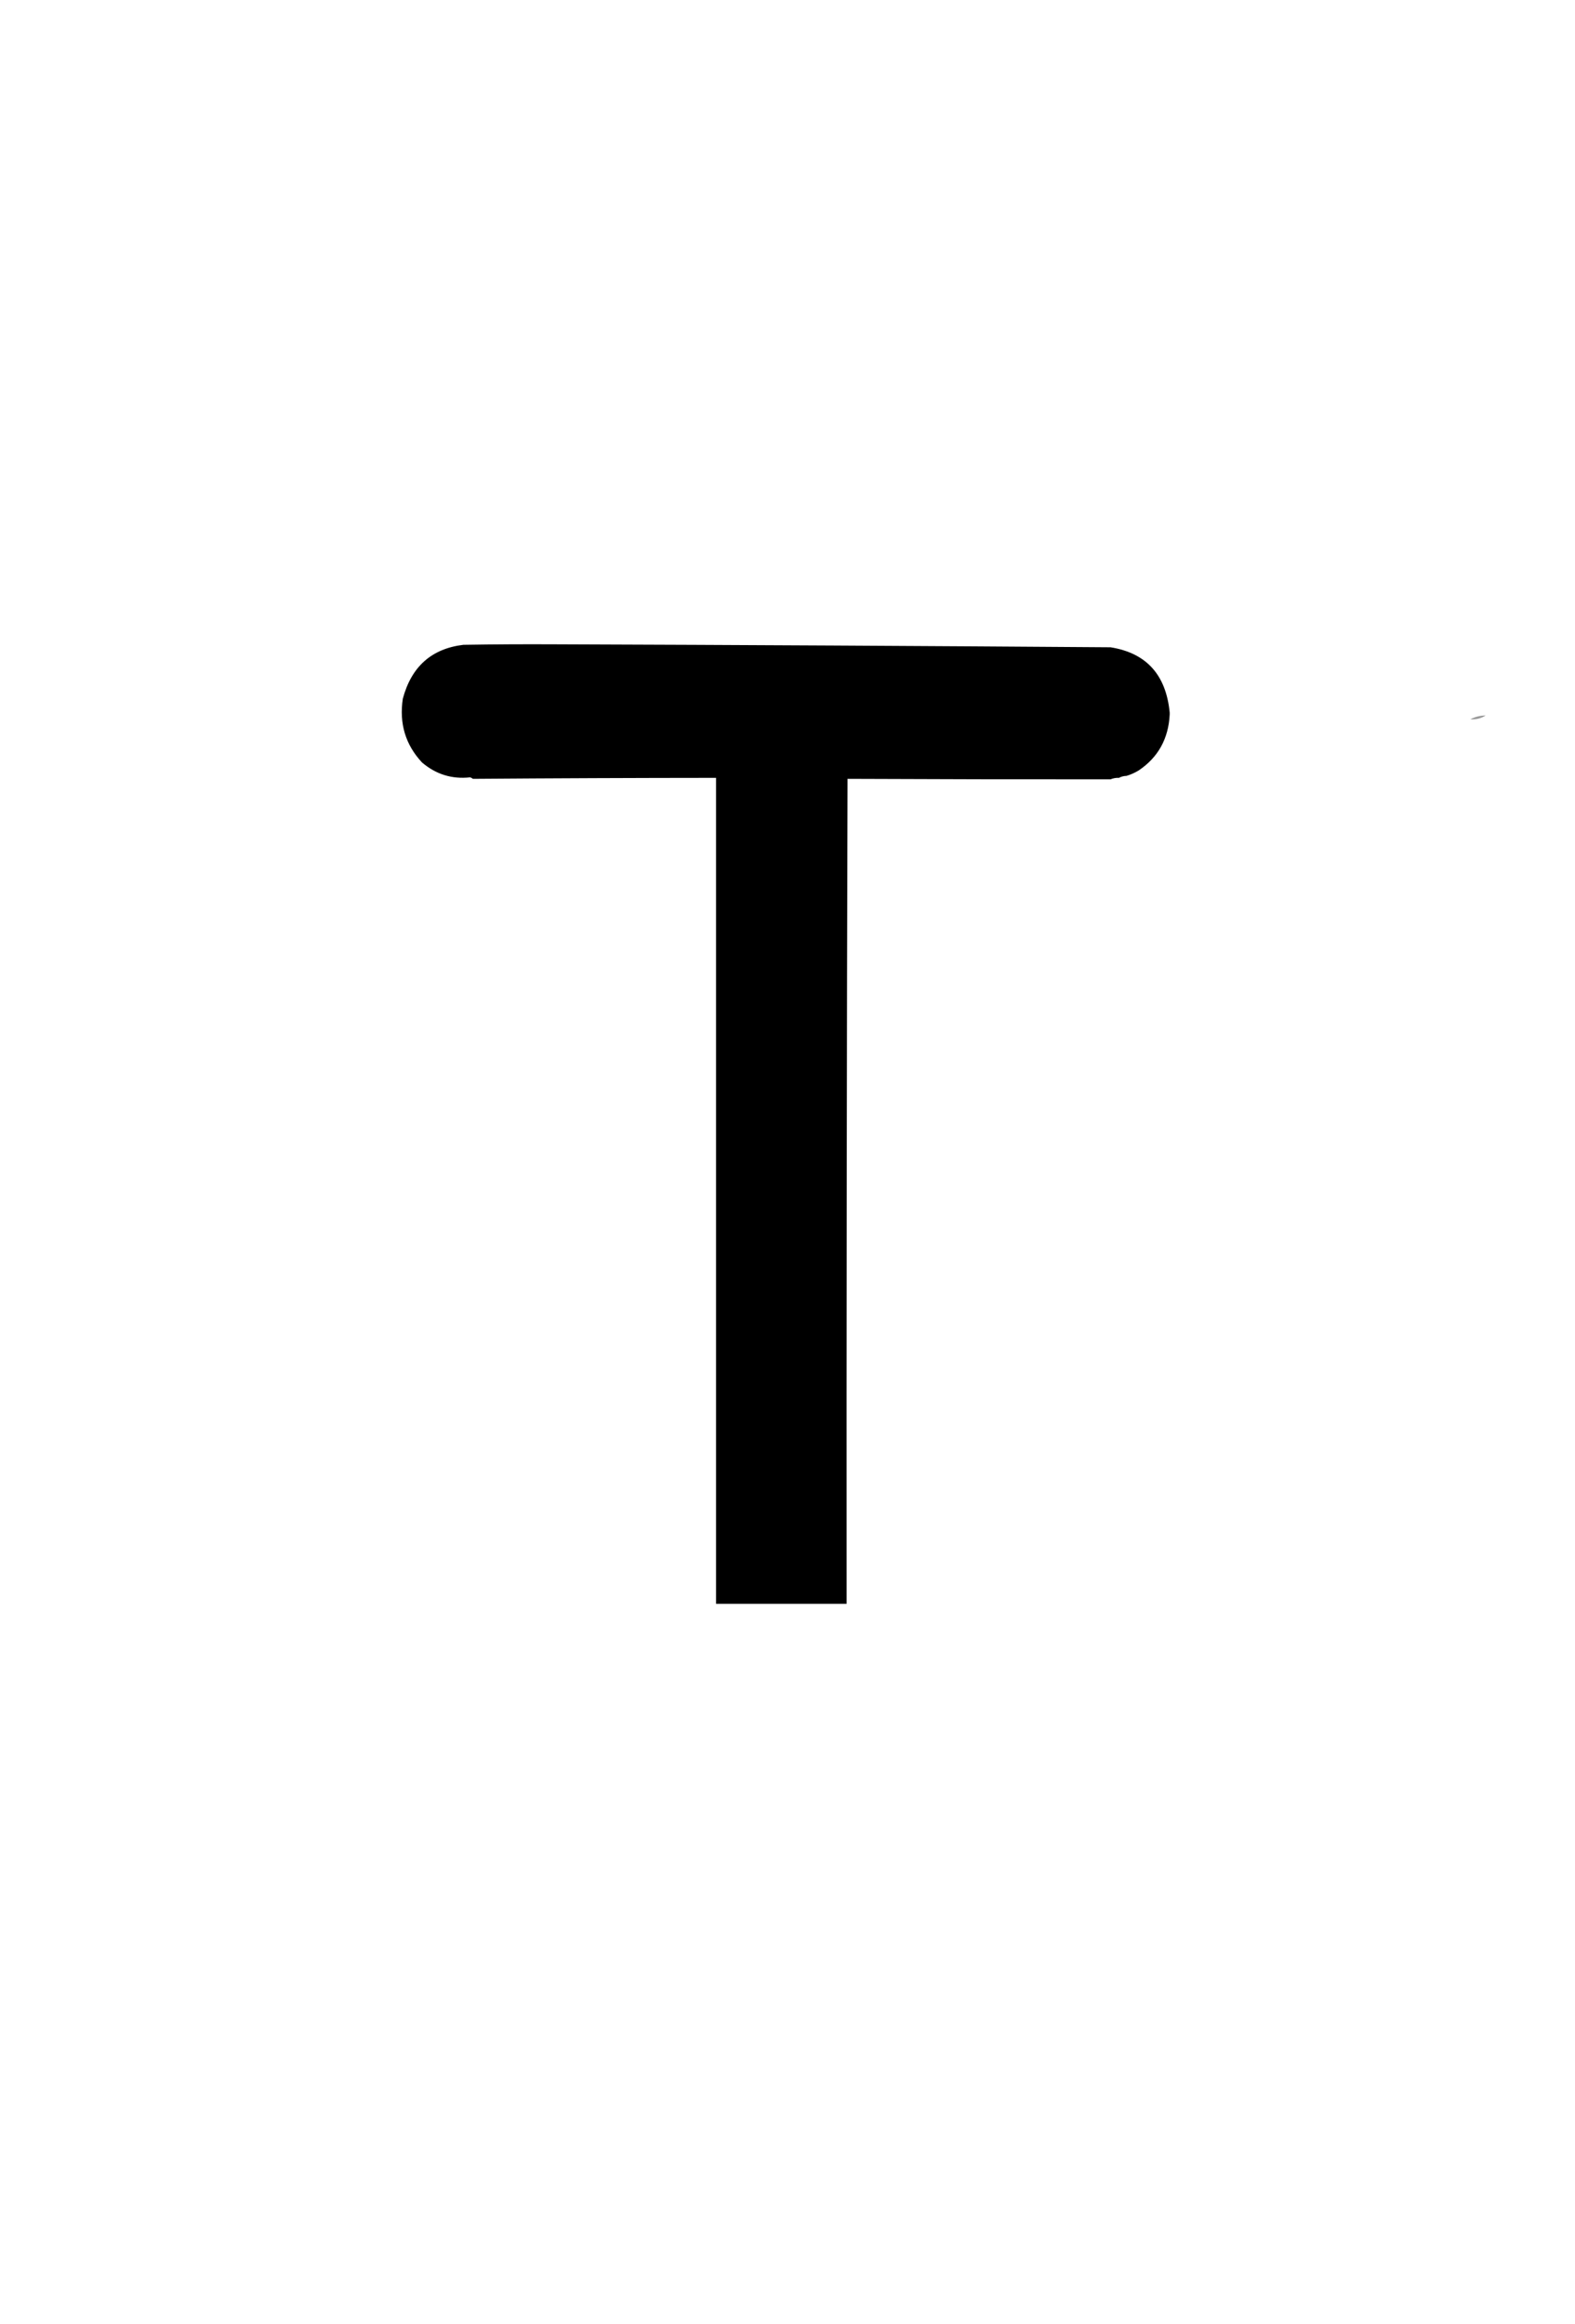<?xml version="1.0" encoding="UTF-8" standalone="no"?>
<svg
   version="1.1"
   width="820px"
   height="1210px"
   style="shape-rendering:geometricPrecision; text-rendering:geometricPrecision; image-rendering:optimizeQuality; fill-rule:evenodd; clip-rule:evenodd"
   id="svg1481"
   sodipodi:docname="t.svg"
   inkscape:version="1.2.1 (0f2f062aeb, 2022-09-21, custom)"
   xmlns:inkscape="http://www.inkscape.org/namespaces/inkscape"
   xmlns:sodipodi="http://sodipodi.sourceforge.net/DTD/sodipodi-0.dtd"
   xmlns="http://www.w3.org/2000/svg"
   xmlns:svg="http://www.w3.org/2000/svg">
  <defs
     id="defs1485" />
  <sodipodi:namedview
     id="namedview1483"
     pagecolor="#ffffff"
     bordercolor="#000000"
     borderopacity="0.25"
     inkscape:showpageshadow="2"
     inkscape:pageopacity="0.0"
     inkscape:pagecheckerboard="0"
     inkscape:deskcolor="#d1d1d1"
     showgrid="false"
     inkscape:zoom="0.49555913"
     inkscape:cx="623.5381"
     inkscape:cy="696.18332"
     inkscape:window-width="1920"
     inkscape:window-height="1014"
     inkscape:window-x="0"
     inkscape:window-y="30"
     inkscape:window-maximized="1"
     inkscape:current-layer="svg1481" />
  <g
     id="g1463"
     transform="matrix(0.489,0,0,0.515,208.25,212.123)">
    <path
       style="opacity:1"
       fill="#000000"
       d="m 165.5,239.5 c 196.855,0.642 393.855,1.642 591,3 38.087,5.753 59.087,27.753 63,66 0,0.667 0,1.333 0,2 -1.31,24.447 -12.31,43.281 -33,56.5 -4.135,2.403 -8.468,4.237 -13,5.5 -2.928,0.065 -5.595,0.732 -8,2 -3.107,-0.149 -6.107,0.351 -9,1.5 -93.333,0.07 -186.666,-0.097 -280,-0.5 -0.834,277.999 -1.168,555.999 -1,834 -46.333,0 -92.667,0 -139,0 0,-278.333 0,-556.667 0,-835 -86.335,0.053 -172.668,0.386 -259,1 -0.762,-0.768 -1.762,-1.268 -3,-1.5 -19.166,1.963 -36.166,-3.037 -51,-15 C 5.857,341.077 -0.977,319.577 3,294.5 12.165,262.019 33.665,243.853 67.5,240 c 32.665,-0.5 65.332,-0.667 98,-0.5 z"
       id="path1461" />
  </g>
  <g
     id="g1475">
    <path
       style="opacity:1"
       fill="#989898"
       d="M 773.5,372.5 C 771.162,374.04 768.495,374.706 765.5,374.5C 767.905,373.232 770.572,372.565 773.5,372.5 Z"
       id="path1473" />
  </g>
</svg>
